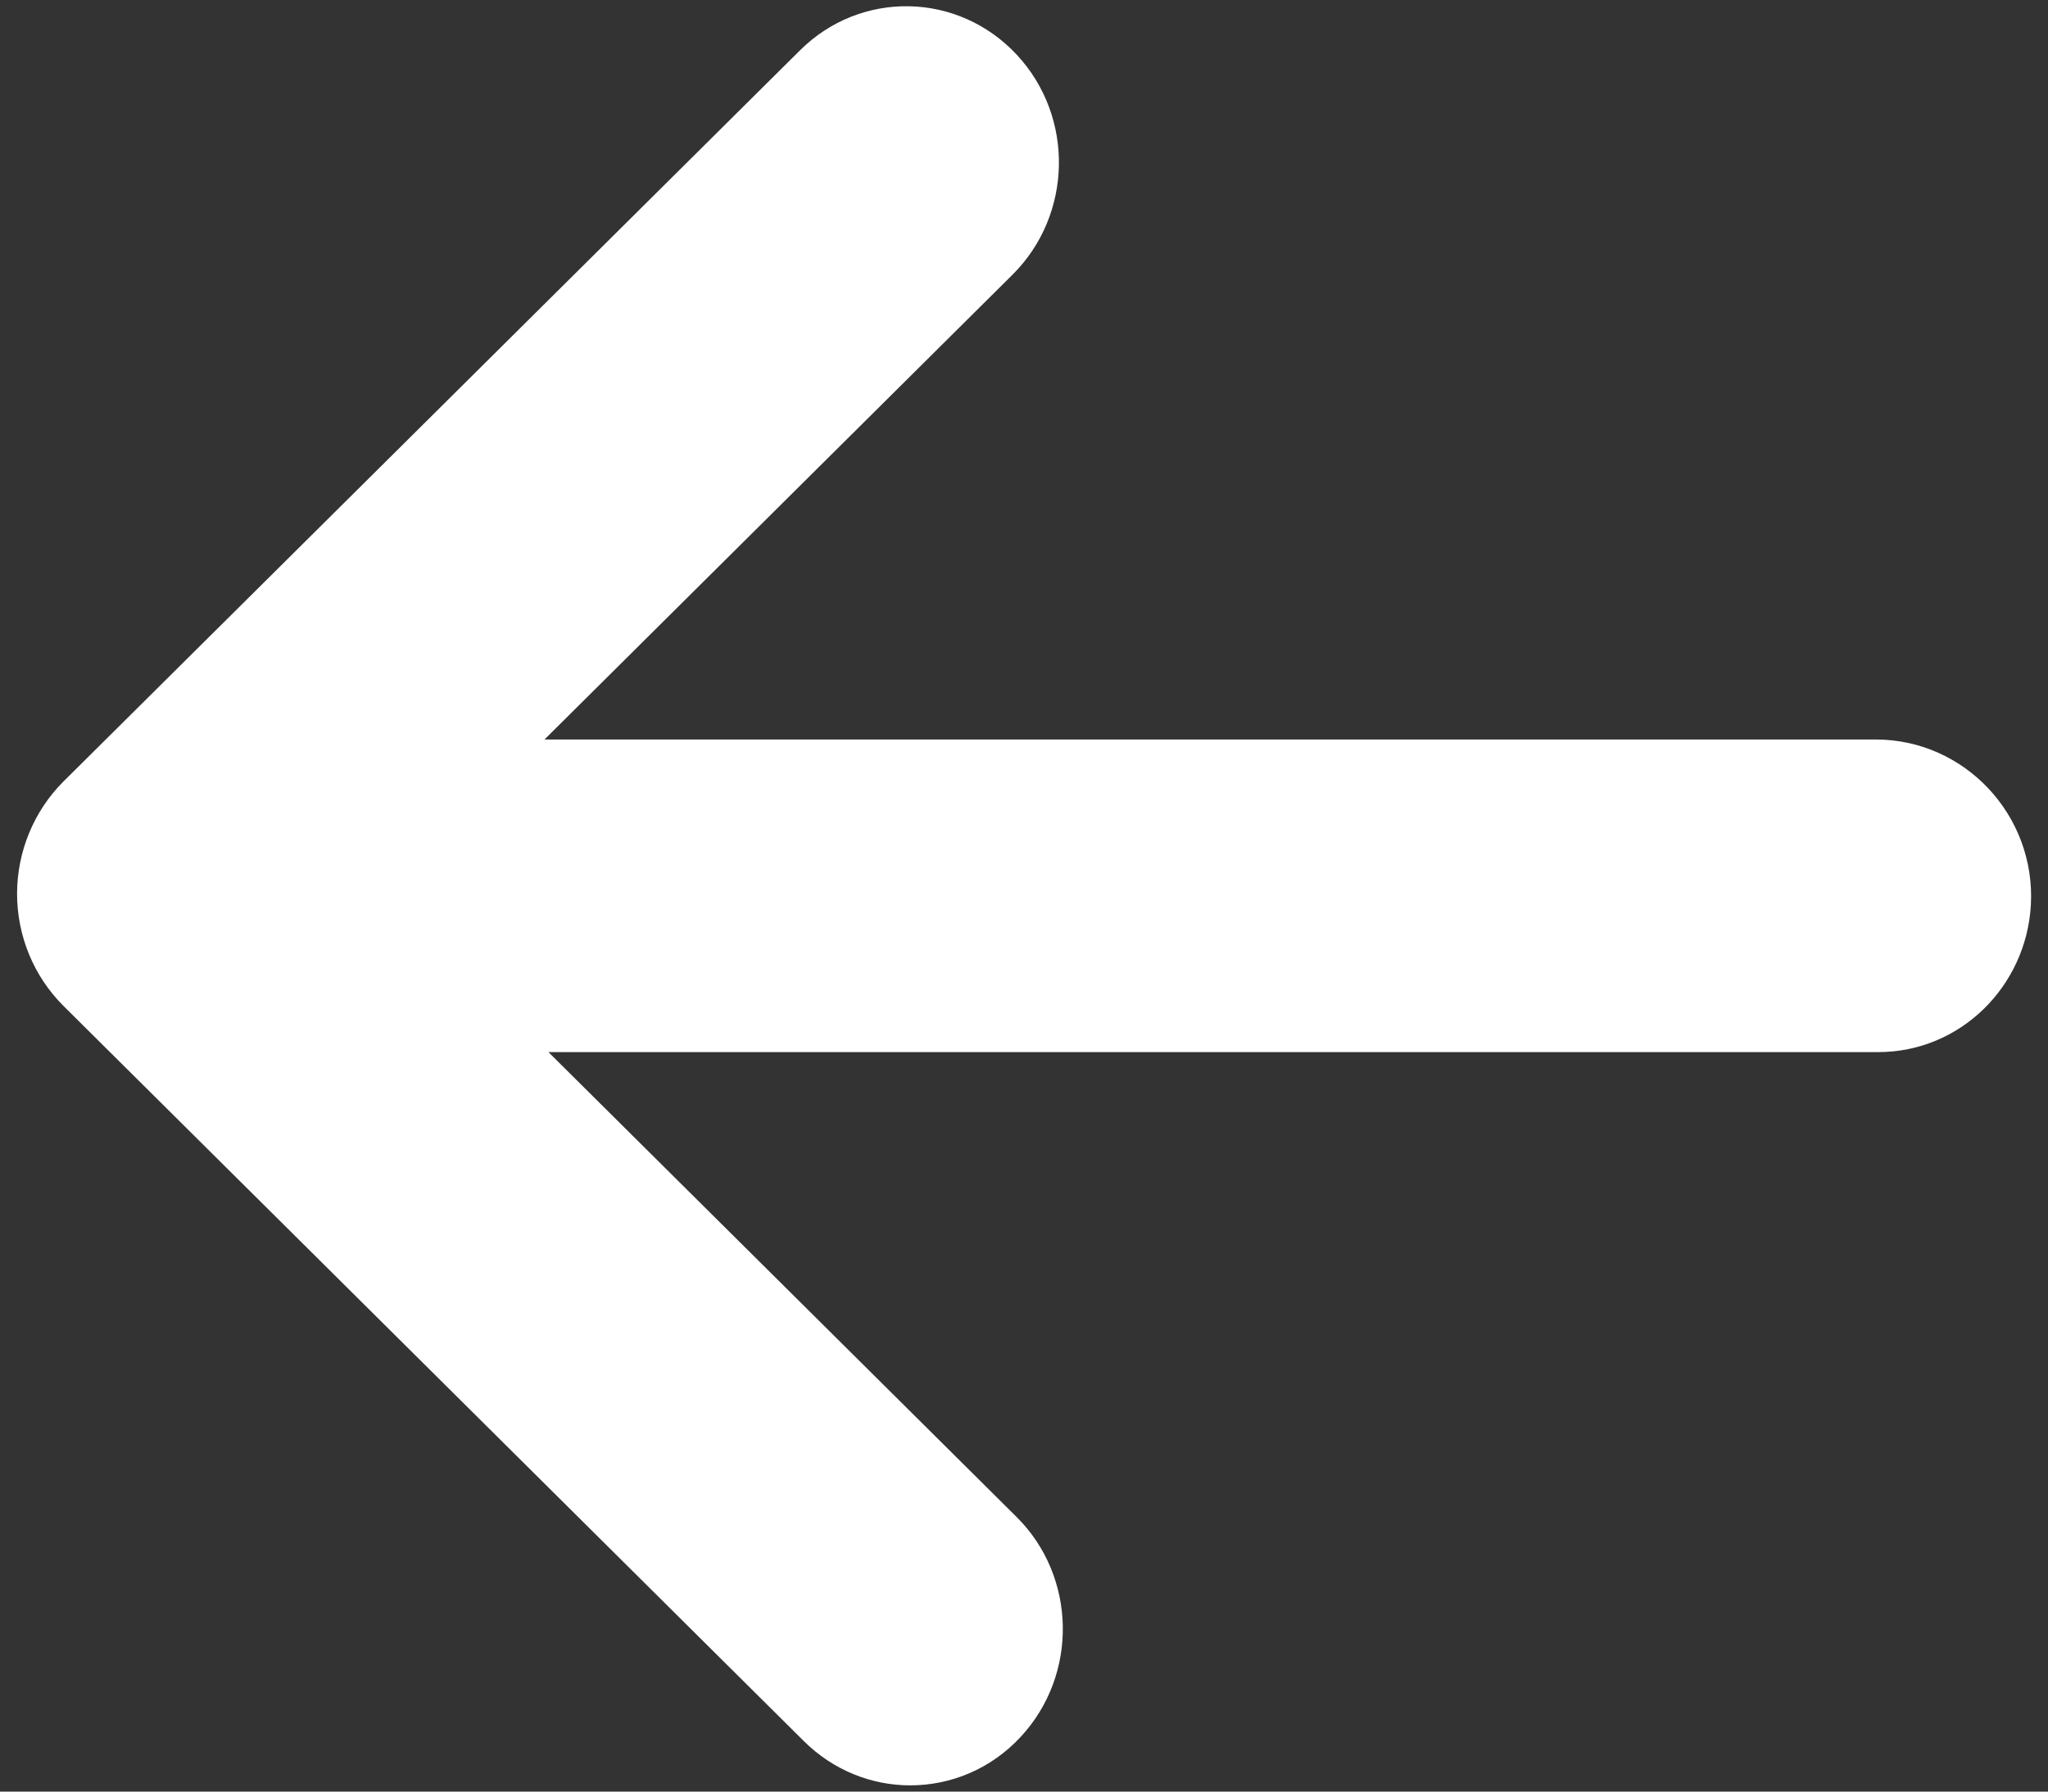 <svg width="24" height="21" viewBox="0 0 24 21" fill="none" xmlns="http://www.w3.org/2000/svg">
<rect x="0" y="0" width="24" height="21" fill="#333333" stroke="none"/>
<path d="M21.984 9.168H5.177C5.174 9.168 5.171 9.162 5.174 9.162L11.513 2.865C12.026 2.356 12.044 1.512 11.549 0.982C11.056 0.452 10.239 0.434 9.726 0.946L1.095 9.516C0.844 9.767 0.7 10.116 0.7 10.476C0.7 10.839 0.844 11.184 1.095 11.435L9.773 20.054C10.022 20.302 10.345 20.427 10.667 20.427C11.007 20.427 11.344 20.29 11.595 20.018C12.088 19.488 12.073 18.643 11.56 18.135L5.22 11.838C5.218 11.835 5.22 11.832 5.223 11.832H22.013C22.699 11.832 23.259 11.278 23.3 10.582C23.343 9.81 22.731 9.168 21.984 9.168Z" fill="white" stroke="white"/>
</svg>
